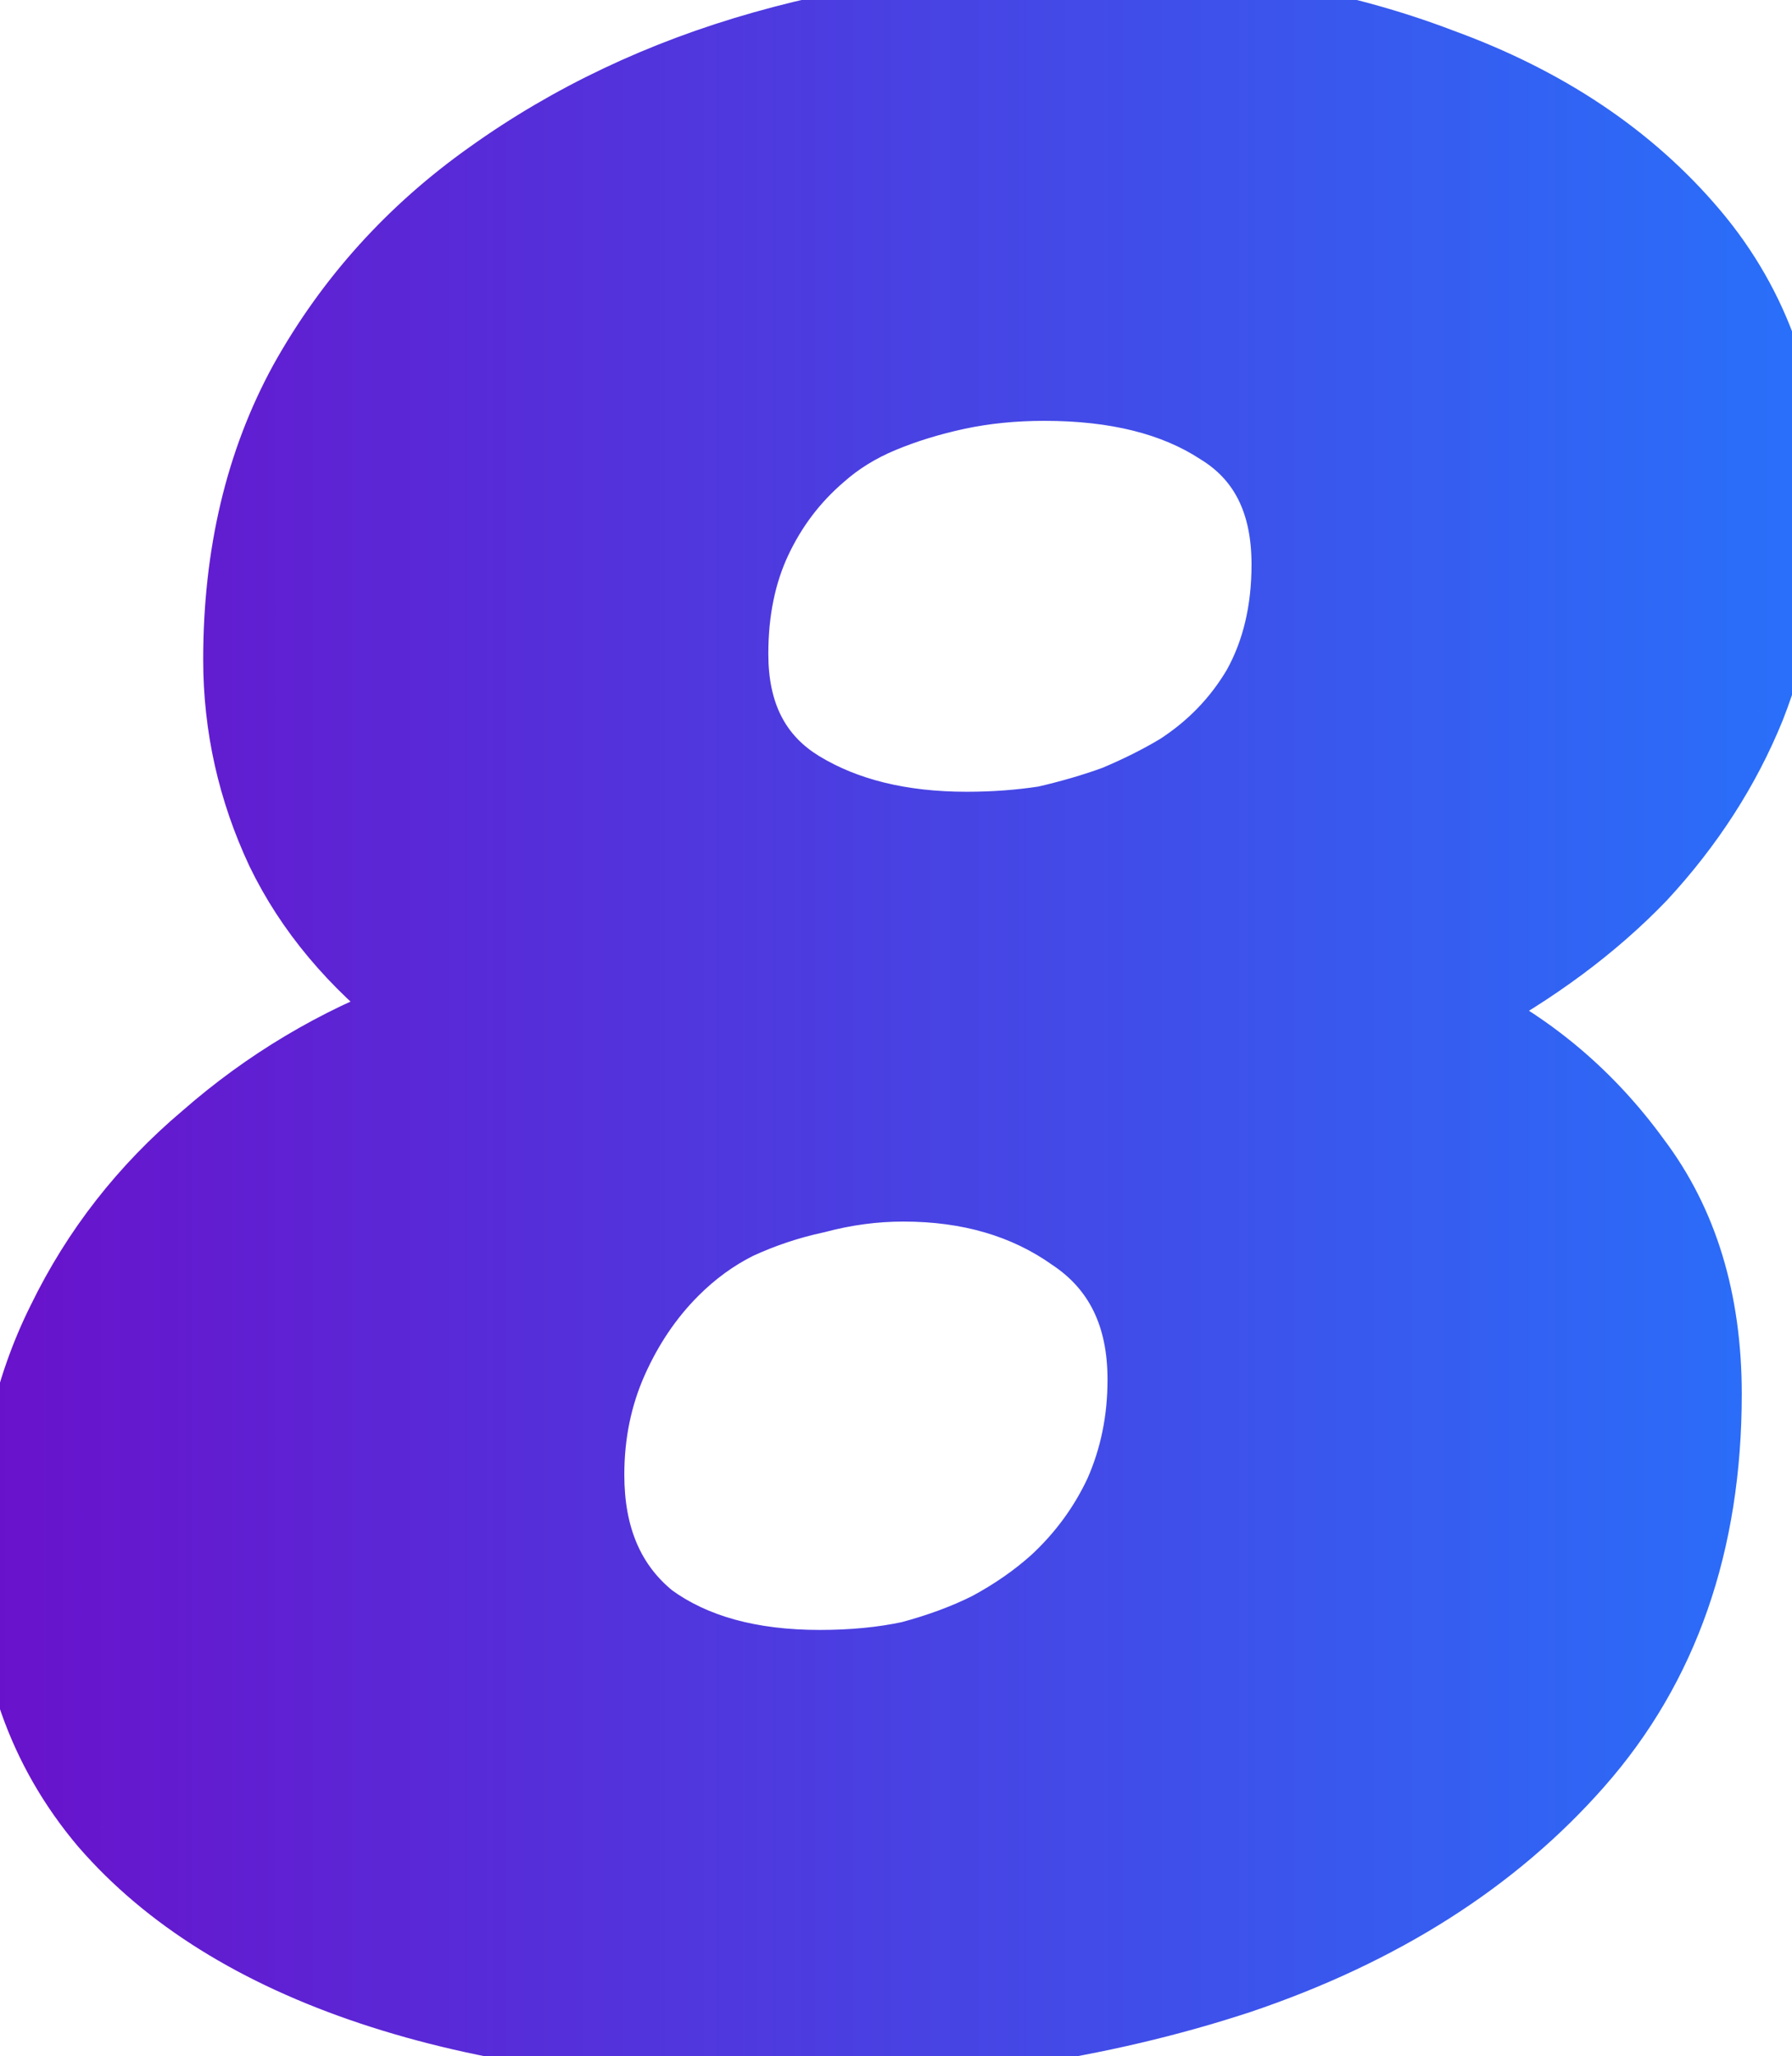 <svg width="224" height="257" viewBox="0 0 224 257" fill="none" xmlns="http://www.w3.org/2000/svg">
<mask id="path-1-outside-1_154_381" maskUnits="userSpaceOnUse" x="-4" y="-4" width="232" height="265" fill="black">
<rect fill="white" x="-4" y="-4" width="232" height="265"/>
<path d="M97.08 256.32C77.64 256.32 60.72 253.92 46.32 249.12C31.92 244.32 20.76 237.36 12.84 228.24C4.92 218.88 0.96 207.6 0.96 194.4C0.96 183.36 3.12 173.52 7.44 164.88C11.76 156 17.76 148.32 25.44 141.84C33.12 135.12 41.76 129.96 51.36 126.36C43.92 120.6 38.4 114 34.8 106.56C31.2 98.88 29.4 90.84 29.4 82.44C29.4 69.24 32.16 57.6 37.68 47.52C43.44 37.2 51.24 28.56 61.08 21.6C71.16 14.4 82.56 9 95.28 5.4C108 1.8 121.56 -1.71661e-05 135.96 -1.71661e-05C152.28 -1.71661e-05 167.04 2.52 180.24 7.56C193.44 12.36 204 19.44 211.92 28.8C219.84 38.16 223.8 49.56 223.8 63C223.8 72.12 222.24 80.64 219.12 88.56C216 96.24 211.44 103.32 205.44 109.8C199.44 116.04 192 121.56 183.12 126.36C191.76 130.68 198.96 136.8 204.72 144.72C210.72 152.64 213.72 162.48 213.72 174.24C213.72 192.96 208.32 208.44 197.52 220.68C186.96 232.68 172.8 241.68 155.04 247.68C137.52 253.44 118.2 256.32 97.08 256.32ZM102.48 207.72C106.56 207.72 110.28 207.36 113.64 206.64C117.24 205.68 120.48 204.48 123.36 203.04C126.48 201.36 129.24 199.44 131.64 197.28C135 194.16 137.64 190.56 139.56 186.48C141.48 182.16 142.44 177.48 142.44 172.44C142.44 164.52 139.56 158.64 133.8 154.8C128.04 150.72 121.08 148.68 112.92 148.68C109.32 148.68 105.72 149.16 102.12 150.12C98.76 150.84 95.52 151.92 92.4 153.36C89.52 154.8 86.88 156.72 84.48 159.12C81.36 162.24 78.84 165.96 76.92 170.28C75 174.6 74.04 179.28 74.04 184.32C74.04 192 76.56 197.88 81.6 201.96C86.88 205.8 93.84 207.72 102.48 207.72ZM120.84 102.96C124.2 102.96 127.44 102.72 130.56 102.24C133.68 101.52 136.56 100.68 139.2 99.72C142.08 98.52 144.72 97.2 147.12 95.76C151.2 93.12 154.44 89.76 156.84 85.68C159.24 81.36 160.44 76.32 160.44 70.56C160.44 62.88 157.68 57.36 152.16 54C146.64 50.4 139.44 48.6 130.56 48.6C126.72 48.6 123.12 48.96 119.76 49.68C116.4 50.4 113.28 51.36 110.4 52.56C107.52 53.76 105 55.32 102.84 57.24C99.48 60.12 96.84 63.6 94.92 67.68C93 71.76 92.04 76.44 92.04 81.72C92.04 89.16 94.8 94.56 100.32 97.92C105.84 101.28 112.68 102.96 120.84 102.96Z"/>
</mask>
<path d="M97.08 256.32C77.64 256.32 60.72 253.92 46.32 249.12C31.92 244.32 20.76 237.36 12.84 228.24C4.92 218.88 0.96 207.6 0.96 194.4C0.96 183.36 3.12 173.52 7.44 164.88C11.76 156 17.76 148.32 25.44 141.84C33.12 135.12 41.76 129.96 51.36 126.36C43.92 120.6 38.4 114 34.8 106.56C31.2 98.88 29.4 90.84 29.4 82.44C29.4 69.24 32.16 57.6 37.68 47.52C43.44 37.2 51.24 28.56 61.08 21.6C71.16 14.4 82.56 9 95.28 5.4C108 1.8 121.56 -1.71661e-05 135.96 -1.71661e-05C152.28 -1.71661e-05 167.04 2.52 180.24 7.56C193.44 12.36 204 19.44 211.92 28.8C219.84 38.16 223.8 49.56 223.8 63C223.8 72.12 222.24 80.64 219.12 88.56C216 96.24 211.44 103.32 205.44 109.8C199.44 116.04 192 121.56 183.12 126.36C191.76 130.68 198.96 136.8 204.72 144.72C210.72 152.64 213.72 162.48 213.72 174.24C213.72 192.96 208.32 208.44 197.52 220.68C186.96 232.68 172.8 241.68 155.04 247.68C137.52 253.44 118.2 256.32 97.08 256.32ZM102.48 207.72C106.56 207.72 110.28 207.36 113.64 206.64C117.24 205.68 120.48 204.48 123.36 203.04C126.48 201.36 129.24 199.44 131.64 197.28C135 194.16 137.64 190.56 139.56 186.48C141.48 182.16 142.44 177.48 142.44 172.44C142.44 164.52 139.56 158.64 133.8 154.8C128.04 150.72 121.08 148.68 112.92 148.68C109.32 148.68 105.72 149.16 102.12 150.12C98.76 150.84 95.52 151.92 92.4 153.36C89.52 154.8 86.88 156.72 84.48 159.12C81.36 162.24 78.84 165.96 76.92 170.28C75 174.6 74.04 179.28 74.04 184.32C74.04 192 76.56 197.88 81.6 201.96C86.88 205.8 93.84 207.72 102.48 207.72ZM120.84 102.96C124.2 102.96 127.44 102.72 130.56 102.24C133.68 101.52 136.56 100.68 139.2 99.72C142.08 98.52 144.72 97.2 147.12 95.76C151.2 93.12 154.44 89.76 156.84 85.68C159.24 81.36 160.44 76.32 160.44 70.56C160.44 62.88 157.68 57.36 152.16 54C146.64 50.4 139.44 48.6 130.56 48.6C126.72 48.6 123.12 48.96 119.76 49.68C116.4 50.4 113.28 51.36 110.4 52.56C107.52 53.76 105 55.32 102.84 57.24C99.48 60.12 96.84 63.6 94.92 67.68C93 71.76 92.04 76.44 92.04 81.72C92.04 89.16 94.8 94.56 100.32 97.92C105.84 101.28 112.68 102.96 120.84 102.96Z" fill="url(#paint0_linear_154_381)"/>
<path d="M12.84 228.24L9.786 230.824L9.803 230.843L9.82 230.863L12.84 228.24ZM7.44 164.88L11.018 166.669L11.027 166.649L11.037 166.63L7.44 164.88ZM25.44 141.84L28.02 144.897L28.047 144.874L28.074 144.85L25.44 141.84ZM51.36 126.36L52.764 130.105L59.479 127.587L53.809 123.197L51.36 126.36ZM34.8 106.56L31.178 108.258L31.189 108.28L31.199 108.302L34.8 106.56ZM37.68 47.52L34.187 45.571L34.179 45.585L34.172 45.599L37.68 47.52ZM61.08 21.6L63.39 24.866L63.397 24.86L63.405 24.855L61.08 21.6ZM95.28 5.4L94.191 1.551L94.191 1.551L95.28 5.4ZM180.24 7.56L178.813 11.297L178.843 11.308L178.873 11.319L180.24 7.56ZM211.92 28.8L208.866 31.384L208.866 31.384L211.92 28.8ZM219.12 88.56L222.826 90.066L222.834 90.046L222.842 90.026L219.12 88.56ZM205.44 109.8L208.323 112.572L208.349 112.545L208.375 112.518L205.44 109.8ZM183.12 126.36L181.218 122.841L174.452 126.498L181.331 129.938L183.12 126.36ZM204.72 144.72L201.485 147.073L201.508 147.104L201.532 147.135L204.72 144.72ZM197.52 220.68L194.521 218.034L194.517 218.037L197.52 220.68ZM155.04 247.68L156.289 251.48L156.305 251.475L156.32 251.47L155.04 247.68ZM113.64 206.64L114.478 210.551L114.575 210.53L114.671 210.505L113.64 206.64ZM123.36 203.04L125.149 206.618L125.203 206.591L125.256 206.562L123.36 203.04ZM131.64 197.28L134.316 200.253L134.339 200.232L134.362 200.211L131.64 197.28ZM139.56 186.48L143.179 188.183L143.198 188.144L143.215 188.105L139.56 186.48ZM133.8 154.8L131.488 158.064L131.534 158.097L131.581 158.128L133.8 154.8ZM102.12 150.12L102.958 154.031L103.055 154.01L103.151 153.985L102.12 150.12ZM92.4 153.36L90.724 149.728L90.667 149.754L90.611 149.782L92.4 153.36ZM84.48 159.12L81.652 156.292L81.652 156.292L84.48 159.12ZM76.92 170.28L80.575 171.905L80.575 171.905L76.92 170.28ZM81.6 201.96L79.083 205.069L79.164 205.134L79.247 205.195L81.6 201.96ZM130.56 102.24L131.168 106.193L131.315 106.171L131.459 106.138L130.56 102.24ZM139.2 99.72L140.567 103.479L140.653 103.448L140.738 103.412L139.2 99.72ZM147.12 95.76L149.178 99.19L149.236 99.155L149.293 99.118L147.12 95.76ZM156.84 85.68L160.288 87.708L160.313 87.666L160.337 87.623L156.84 85.68ZM152.16 54L149.975 57.35L150.027 57.384L150.08 57.417L152.16 54ZM119.76 49.68L118.922 45.769L118.922 45.769L119.76 49.68ZM110.4 52.56L111.938 56.252L111.938 56.252L110.4 52.56ZM102.84 57.24L105.443 60.277L105.471 60.254L105.497 60.23L102.84 57.24ZM94.92 67.68L98.539 69.383L98.539 69.383L94.92 67.68ZM97.08 252.32C77.955 252.32 61.481 249.957 47.585 245.325L45.055 252.915C59.959 257.883 77.325 260.32 97.08 260.32V252.32ZM47.585 245.325C33.692 240.694 23.204 234.074 15.86 225.617L9.82 230.863C18.316 240.646 30.148 247.946 45.055 252.915L47.585 245.325ZM15.893 225.656C8.633 217.076 4.96 206.732 4.96 194.4H-3.04C-3.04 208.468 1.207 220.684 9.786 230.824L15.893 225.656ZM4.96 194.4C4.96 183.892 7.013 174.679 11.018 166.669L3.862 163.091C-0.773 172.361 -3.04 182.828 -3.04 194.4H4.96ZM11.037 166.63C15.108 158.261 20.758 151.024 28.02 144.897L22.86 138.783C14.762 145.616 8.412 153.739 3.843 163.13L11.037 166.63ZM28.074 144.85C35.39 138.449 43.613 133.537 52.764 130.105L49.956 122.615C39.907 126.383 30.85 131.791 22.806 138.83L28.074 144.85ZM53.809 123.197C46.789 117.763 41.696 111.629 38.401 104.818L31.199 108.302C35.104 116.371 41.051 123.437 48.911 129.523L53.809 123.197ZM38.422 104.862C35.068 97.708 33.4 90.247 33.4 82.44H25.4C25.4 91.433 27.332 100.052 31.178 108.258L38.422 104.862ZM33.4 82.44C33.4 69.811 36.036 58.85 41.188 49.441L34.172 45.599C28.284 56.35 25.4 68.669 25.4 82.44H33.4ZM41.173 49.469C46.636 39.682 54.028 31.488 63.39 24.866L58.77 18.334C48.453 25.632 40.244 34.718 34.187 45.571L41.173 49.469ZM63.405 24.855C73.086 17.94 84.062 12.732 96.369 9.249L94.191 1.551C81.058 5.268 69.234 10.86 58.755 18.345L63.405 24.855ZM96.369 9.249C108.705 5.758 121.896 4 135.96 4V-4C121.224 -4 107.295 -2.158 94.191 1.551L96.369 9.249ZM135.96 4C151.867 4 166.134 6.456 178.813 11.297L181.667 3.823C167.946 -1.416 152.693 -4 135.96 -4V4ZM178.873 11.319C191.515 15.916 201.459 22.629 208.866 31.384L214.974 26.216C206.541 16.251 195.365 8.804 181.607 3.801L178.873 11.319ZM208.866 31.384C216.115 39.95 219.8 50.408 219.8 63H227.8C227.8 48.712 223.565 36.37 214.974 26.216L208.866 31.384ZM219.8 63C219.8 71.654 218.322 79.673 215.398 87.094L222.842 90.026C226.158 81.607 227.8 72.586 227.8 63H219.8ZM215.414 87.055C212.487 94.259 208.199 100.933 202.505 107.082L208.375 112.518C214.681 105.707 219.513 98.221 222.826 90.066L215.414 87.055ZM202.557 107.028C196.886 112.925 189.793 118.206 181.218 122.841L185.022 129.879C194.207 124.914 201.994 119.155 208.323 112.572L202.557 107.028ZM181.331 129.938C189.39 133.967 196.097 139.664 201.485 147.073L207.955 142.367C201.823 133.936 194.13 127.393 184.909 122.782L181.331 129.938ZM201.532 147.135C206.913 154.239 209.72 163.187 209.72 174.24H217.72C217.72 161.773 214.527 151.041 207.908 142.305L201.532 147.135ZM209.72 174.24C209.72 192.138 204.582 206.631 194.521 218.034L200.519 223.326C212.058 210.249 217.72 193.782 217.72 174.24H209.72ZM194.517 218.037C184.495 229.426 170.971 238.076 153.76 243.89L156.32 251.47C174.629 245.284 189.425 235.934 200.523 223.323L194.517 218.037ZM153.791 243.88C136.728 249.49 117.836 252.32 97.08 252.32V260.32C118.564 260.32 138.312 257.39 156.289 251.48L153.791 243.88ZM102.48 211.72C106.791 211.72 110.797 211.34 114.478 210.551L112.802 202.729C109.763 203.38 106.329 203.72 102.48 203.72V211.72ZM114.671 210.505C118.493 209.486 121.992 208.196 125.149 206.618L121.571 199.462C118.968 200.764 115.987 201.874 112.609 202.775L114.671 210.505ZM125.256 206.562C128.63 204.745 131.657 202.646 134.316 200.253L128.964 194.307C126.823 196.234 124.33 197.975 121.464 199.518L125.256 206.562ZM134.362 200.211C138.09 196.749 141.038 192.734 143.179 188.183L135.941 184.777C134.242 188.386 131.91 191.571 128.918 194.349L134.362 200.211ZM143.215 188.105C145.377 183.24 146.44 178.002 146.44 172.44H138.44C138.44 176.958 137.583 181.08 135.905 184.855L143.215 188.105ZM146.44 172.44C146.44 163.407 143.066 156.17 136.019 151.472L131.581 158.128C136.054 161.11 138.44 165.633 138.44 172.44H146.44ZM136.112 151.536C129.575 146.905 121.775 144.68 112.92 144.68V152.68C120.385 152.68 126.505 154.535 131.488 158.064L136.112 151.536ZM112.92 144.68C108.96 144.68 105.014 145.209 101.089 146.255L103.151 153.985C106.426 153.111 109.68 152.68 112.92 152.68V144.68ZM101.282 146.209C97.633 146.991 94.112 148.164 90.724 149.728L94.076 156.992C96.928 155.676 99.887 154.689 102.958 154.031L101.282 146.209ZM90.611 149.782C87.326 151.425 84.339 153.604 81.652 156.292L87.308 161.948C89.421 159.836 91.714 158.175 94.189 156.938L90.611 149.782ZM81.652 156.292C78.16 159.783 75.37 163.919 73.265 168.655L80.575 171.905C82.31 168.001 84.56 164.697 87.308 161.948L81.652 156.292ZM73.265 168.655C71.103 173.52 70.04 178.758 70.04 184.32H78.04C78.04 179.802 78.897 175.68 80.575 171.905L73.265 168.655ZM70.04 184.32C70.04 192.959 72.928 200.086 79.083 205.069L84.117 198.851C80.192 195.674 78.04 191.041 78.04 184.32H70.04ZM79.247 205.195C85.402 209.671 93.266 211.72 102.48 211.72V203.72C94.414 203.72 88.358 201.929 83.953 198.725L79.247 205.195ZM120.84 106.96C124.391 106.96 127.835 106.706 131.168 106.193L129.952 98.287C127.045 98.734 124.009 98.96 120.84 98.96V106.96ZM131.459 106.138C134.717 105.386 137.755 104.502 140.567 103.479L137.833 95.961C135.365 96.858 132.644 97.654 129.661 98.342L131.459 106.138ZM140.738 103.412C143.778 102.146 146.594 100.741 149.178 99.19L145.062 92.33C142.846 93.659 140.382 94.894 137.662 96.028L140.738 103.412ZM149.293 99.118C153.881 96.149 157.564 92.339 160.288 87.708L153.392 83.652C151.316 87.181 148.519 90.091 144.947 92.402L149.293 99.118ZM160.337 87.623C163.118 82.617 164.44 76.886 164.44 70.56H156.44C156.44 75.754 155.362 80.103 153.343 83.737L160.337 87.623ZM164.44 70.56C164.44 61.792 161.194 54.816 154.24 50.583L150.08 57.417C154.166 59.904 156.44 63.968 156.44 70.56H164.44ZM154.345 50.65C147.985 46.502 139.953 44.6 130.56 44.6V52.6C138.927 52.6 145.295 54.298 149.975 57.35L154.345 50.65ZM130.56 44.6C126.471 44.6 122.587 44.983 118.922 45.769L120.598 53.591C123.653 52.937 126.969 52.6 130.56 52.6V44.6ZM118.922 45.769C115.346 46.535 111.989 47.565 108.862 48.868L111.938 56.252C114.571 55.156 117.454 54.265 120.598 53.591L118.922 45.769ZM108.862 48.868C105.605 50.225 102.699 52.013 100.183 54.25L105.497 60.23C107.301 58.627 109.435 57.295 111.938 56.252L108.862 48.868ZM100.237 54.203C96.439 57.458 93.457 61.395 91.301 65.977L98.539 69.383C100.223 65.805 102.521 62.782 105.443 60.277L100.237 54.203ZM91.301 65.977C89.091 70.673 88.04 75.951 88.04 81.72H96.04C96.04 76.929 96.909 72.847 98.539 69.383L91.301 65.977ZM88.04 81.72C88.04 90.306 91.329 97.13 98.24 101.337L102.4 94.503C98.271 91.99 96.04 88.014 96.04 81.72H88.04ZM98.24 101.337C104.532 105.167 112.137 106.96 120.84 106.96V98.96C113.223 98.96 107.148 97.394 102.4 94.503L98.24 101.337Z" fill="url(#paint1_linear_154_381)" mask="url(#path-1-outside-1_154_381)"/>
<defs>
<linearGradient id="paint0_linear_154_381" x1="-3" y1="132" x2="238" y2="132" gradientUnits="userSpaceOnUse">
<stop stop-color="#6A11CB"/>
<stop offset="1" stop-color="#2575FC"/>
<stop offset="1" stop-color="#2575FC"/>
</linearGradient>
<linearGradient id="paint1_linear_154_381" x1="-3" y1="132" x2="238" y2="132" gradientUnits="userSpaceOnUse">
<stop stop-color="#6A11CB"/>
<stop offset="1" stop-color="#2575FC"/>
</linearGradient>
</defs>
</svg>
